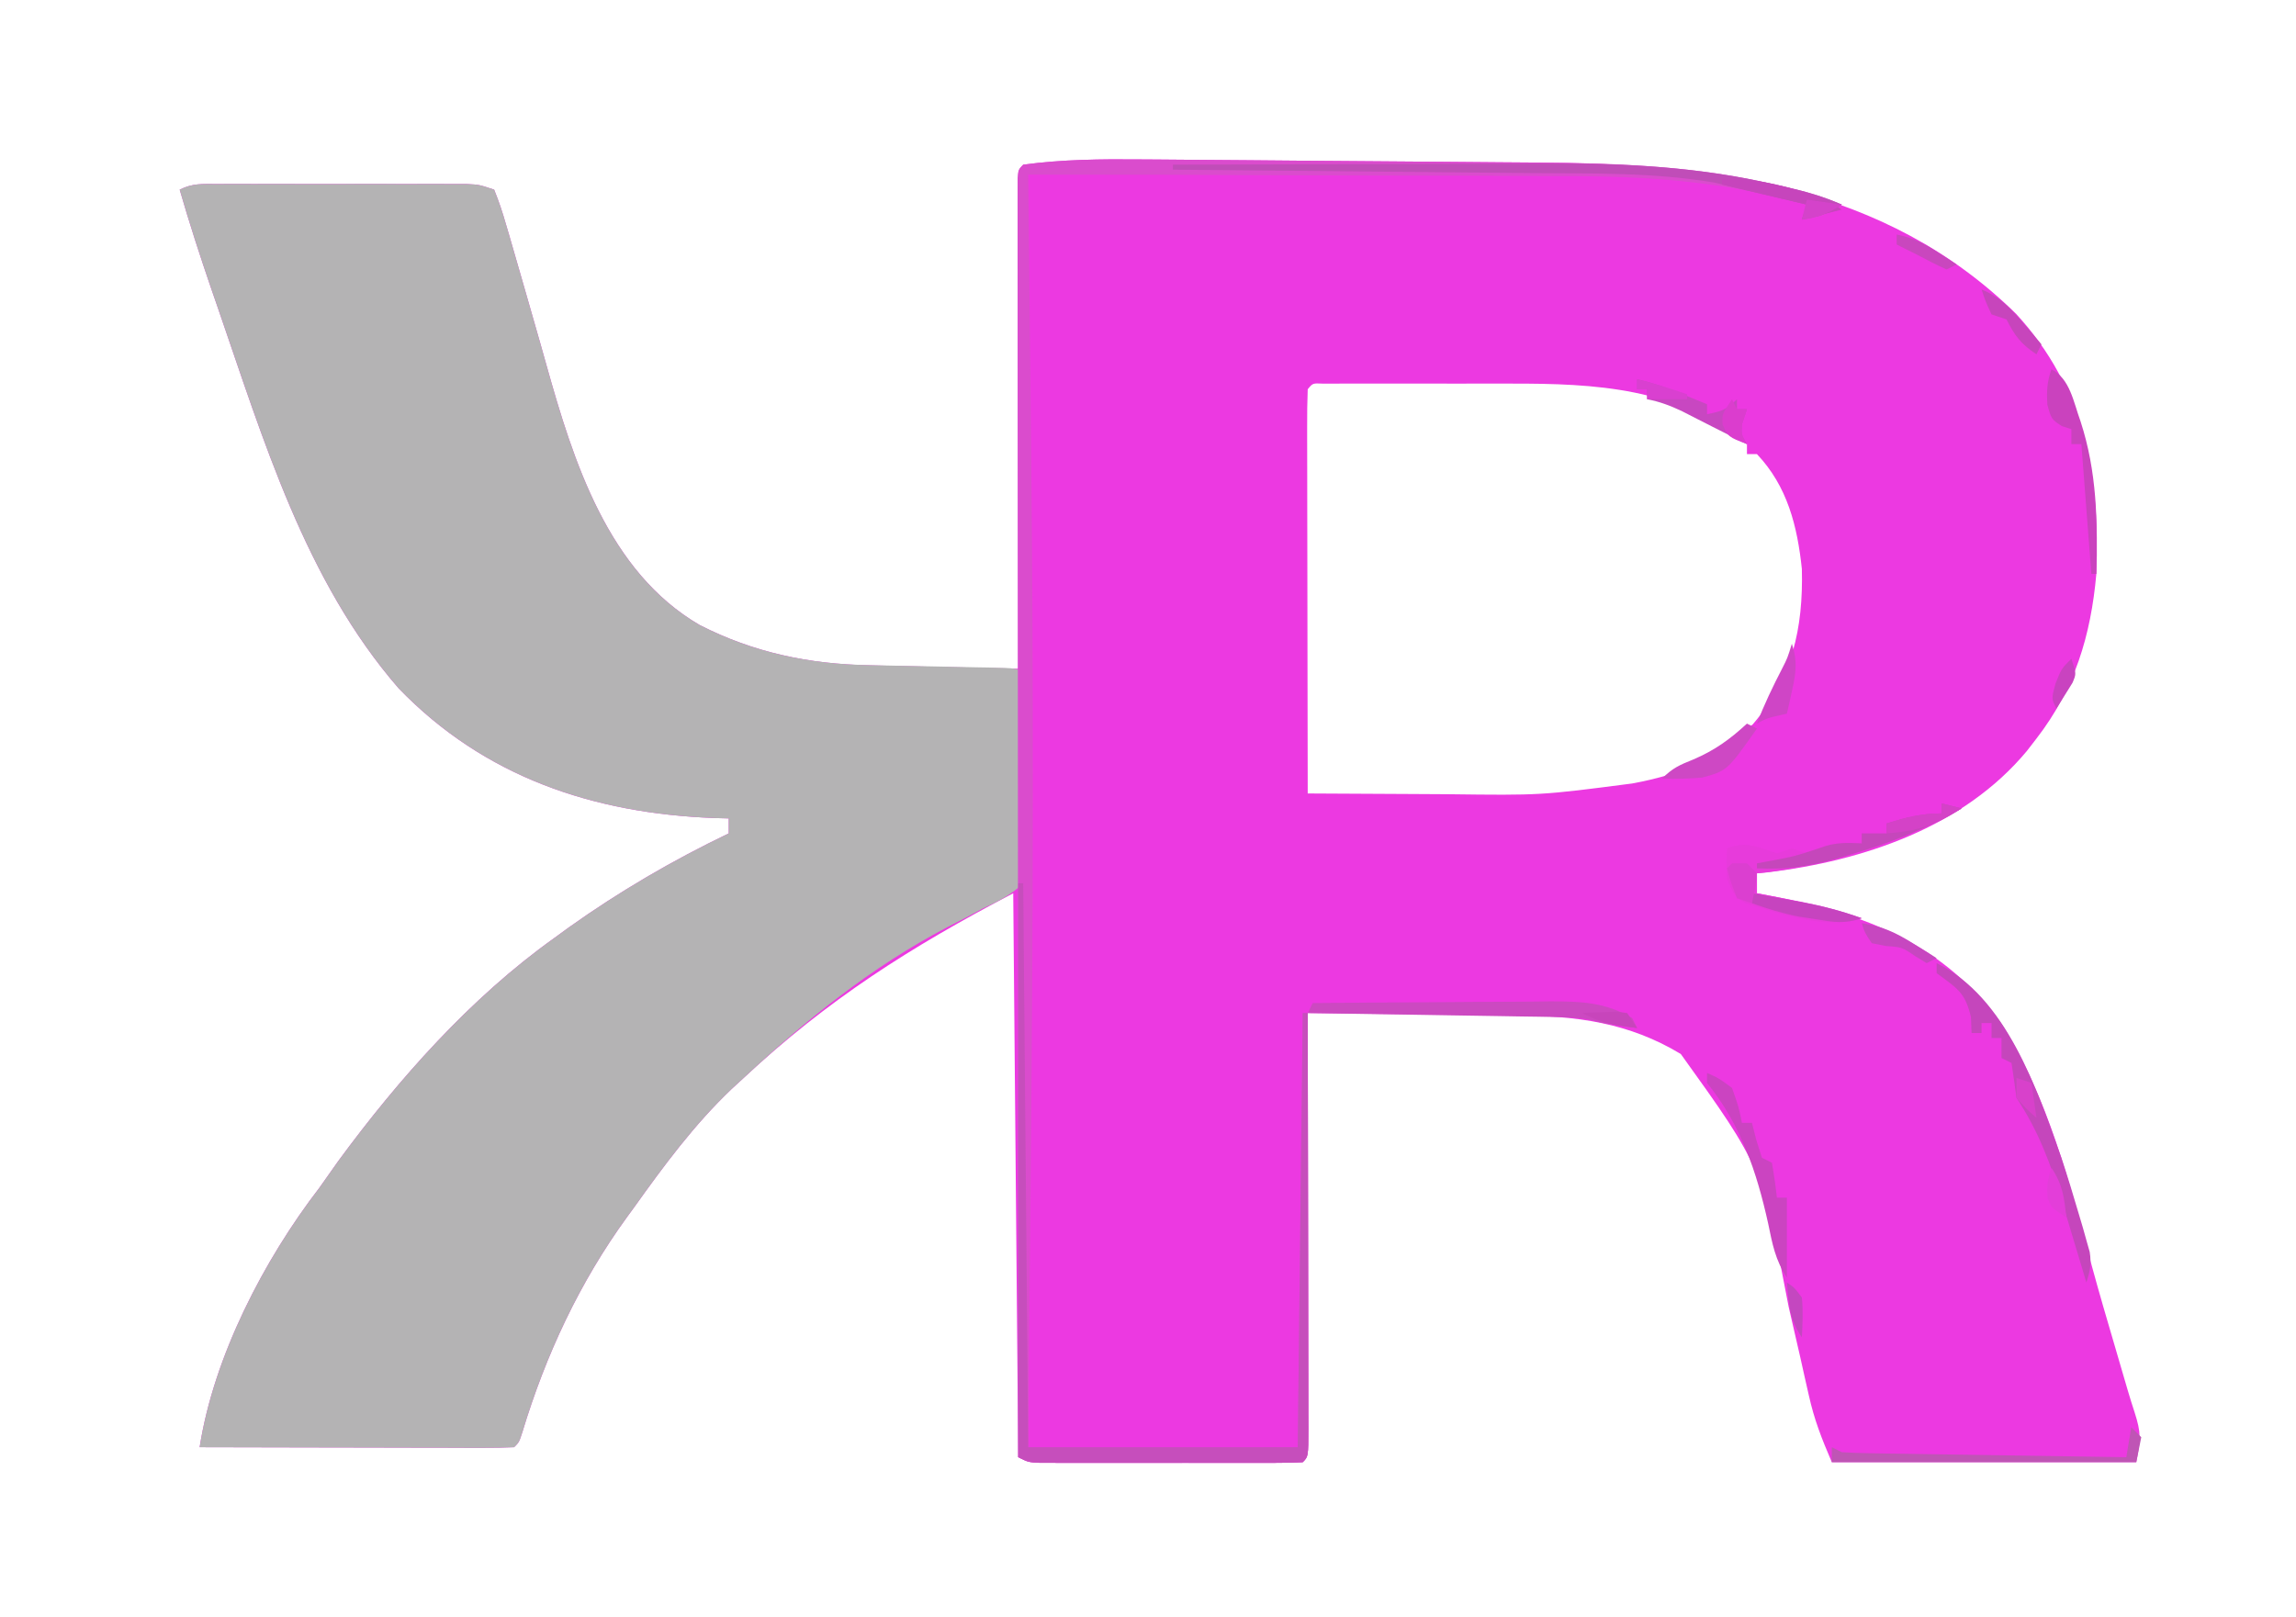 <?xml version="1.0" encoding="UTF-8"?>
<svg version="1.1" xmlns="http://www.w3.org/2000/svg" width="460" height="324">
<path d="M0 0 C1.078 0.006 2.156 0.013 3.267 0.019 C6.794 0.042 10.32 0.073 13.847 0.104 C16.325 0.124 18.803 0.143 21.281 0.161 C26.462 0.202 31.643 0.247 36.824 0.295 C43.424 0.356 50.025 0.403 56.626 0.446 C61.741 0.482 66.856 0.526 71.971 0.573 C74.403 0.593 76.835 0.611 79.267 0.626 C114.465 0.851 149.105 5.029 175.479 30.983 C189.166 45.865 192.289 63.431 191.519 83.053 C190.419 95.424 187.165 106.178 179.519 116.053 C178.882 116.878 178.245 117.703 177.589 118.553 C164.891 133.81 144.886 140.543 125.624 142.862 C124.582 142.957 124.582 142.957 123.519 143.053 C123.519 144.373 123.519 145.693 123.519 147.053 C124.485 147.235 125.452 147.417 126.448 147.604 C145.243 151.197 160.874 157.11 172.581 173.303 C181.866 188.059 186.179 205.141 190.638 221.816 C192.128 227.292 193.73 232.734 195.331 238.178 C197.015 243.917 197.015 243.917 197.806 246.648 C198.248 248.141 198.708 249.629 199.196 251.107 C200.51 255.185 200.416 256.566 199.519 261.053 C179.389 261.053 159.259 261.053 138.519 261.053 C136.45 256.228 135.011 252.574 133.905 247.616 C133.63 246.402 133.355 245.189 133.071 243.938 C132.786 242.656 132.5 241.374 132.206 240.053 C131.589 237.355 130.966 234.657 130.343 231.96 C130.111 230.952 130.111 230.952 129.874 229.923 C124.495 201.855 124.495 201.855 108.265 179.26 C97.816 172.949 87.356 171.609 75.315 171.542 C74.112 171.524 72.908 171.506 71.668 171.487 C67.868 171.434 64.068 171.399 60.269 171.366 C57.673 171.333 55.078 171.298 52.483 171.262 C46.162 171.178 39.84 171.109 33.519 171.053 C33.521 172.166 33.523 173.279 33.525 174.426 C33.546 184.888 33.561 195.351 33.57 205.814 C33.576 211.194 33.583 216.573 33.594 221.953 C33.605 227.14 33.611 232.327 33.613 237.514 C33.615 239.498 33.619 241.482 33.624 243.465 C33.631 246.234 33.633 249.002 33.632 251.77 C33.636 252.599 33.639 253.427 33.643 254.281 C33.633 259.939 33.633 259.939 32.519 261.053 C30.811 261.152 29.099 261.181 27.388 261.183 C26.293 261.186 25.199 261.189 24.071 261.192 C22.879 261.19 21.688 261.188 20.46 261.186 C19.245 261.187 18.031 261.188 16.779 261.189 C14.204 261.19 11.629 261.188 9.054 261.184 C5.102 261.178 1.149 261.184 -2.804 261.19 C-5.299 261.19 -7.795 261.188 -10.29 261.186 C-11.48 261.188 -12.669 261.19 -13.895 261.192 C-15.542 261.188 -15.542 261.188 -17.221 261.183 C-18.191 261.182 -19.161 261.181 -20.16 261.18 C-22.481 261.053 -22.481 261.053 -24.481 260.053 C-24.811 222.763 -25.141 185.473 -25.481 147.053 C-46.202 157.907 -62.641 168.364 -79.481 184.053 C-80.682 185.156 -80.682 185.156 -81.907 186.28 C-89.446 193.47 -95.45 201.607 -101.481 210.053 C-102.155 210.976 -102.155 210.976 -102.842 211.917 C-112.347 224.979 -119.155 239.576 -123.825 255.034 C-124.481 257.053 -124.481 257.053 -125.481 258.053 C-127.445 258.147 -129.412 258.171 -131.378 258.167 C-132.639 258.167 -133.901 258.167 -135.2 258.167 C-136.587 258.162 -137.974 258.156 -139.36 258.151 C-140.771 258.149 -142.182 258.148 -143.593 258.147 C-147.314 258.143 -151.034 258.133 -154.755 258.122 C-158.548 258.112 -162.342 258.107 -166.136 258.102 C-173.584 258.092 -181.033 258.074 -188.481 258.053 C-185.654 239.883 -175.615 220.522 -164.481 206.053 C-163.231 204.283 -161.981 202.512 -160.731 200.741 C-148.625 184.261 -134.174 167.969 -117.481 156.053 C-116.493 155.333 -115.504 154.612 -114.485 153.87 C-104.353 146.657 -93.699 140.438 -82.481 135.053 C-82.481 134.063 -82.481 133.073 -82.481 132.053 C-83.439 132.028 -84.397 132.002 -85.384 131.975 C-109.609 131.058 -131.458 123.752 -148.606 105.991 C-167.333 84.439 -175.701 56.162 -184.856 29.678 C-185.482 27.87 -185.482 27.87 -186.119 26.026 C-188.387 19.408 -190.54 12.774 -192.481 6.053 C-189.858 4.742 -187.915 4.926 -184.978 4.924 C-183.826 4.921 -182.675 4.918 -181.489 4.915 C-180.24 4.917 -178.991 4.919 -177.704 4.921 C-176.427 4.92 -175.149 4.919 -173.833 4.918 C-171.127 4.917 -168.421 4.918 -165.715 4.923 C-162.247 4.929 -158.779 4.926 -155.311 4.92 C-152.005 4.915 -148.698 4.918 -145.392 4.921 C-144.145 4.919 -142.898 4.917 -141.613 4.915 C-140.459 4.918 -139.304 4.921 -138.115 4.924 C-136.588 4.925 -136.588 4.925 -135.031 4.926 C-132.481 5.053 -132.481 5.053 -129.481 6.053 C-128.529 8.404 -127.784 10.624 -127.099 13.053 C-126.886 13.769 -126.674 14.484 -126.455 15.222 C-125.784 17.495 -125.131 19.774 -124.481 22.053 C-124.073 23.469 -123.665 24.884 -123.256 26.3 C-122.445 29.12 -121.636 31.942 -120.829 34.764 C-120.526 35.825 -120.526 35.825 -120.216 36.908 C-119.81 38.337 -119.407 39.768 -119.007 41.199 C-113.59 60.549 -106.627 82.645 -88.294 93.303 C-77.491 98.825 -66.382 101.126 -54.364 101.37 C-53.507 101.391 -52.65 101.411 -51.767 101.433 C-49.047 101.498 -46.327 101.557 -43.606 101.616 C-41.755 101.659 -39.903 101.703 -38.052 101.747 C-33.528 101.854 -29.005 101.955 -24.481 102.053 C-24.484 100.803 -24.486 99.552 -24.488 98.264 C-24.508 86.506 -24.523 74.748 -24.533 62.99 C-24.538 56.945 -24.546 50.899 -24.557 44.854 C-24.568 39.025 -24.574 33.196 -24.576 27.367 C-24.578 25.137 -24.582 22.908 -24.587 20.679 C-24.594 17.568 -24.595 14.457 -24.595 11.347 C-24.599 10.415 -24.602 9.484 -24.606 8.524 C-24.595 2.168 -24.595 2.168 -23.481 1.053 C-15.691 -0.003 -7.847 -0.078 0 0 Z M33.519 46.053 C33.424 48.579 33.393 51.077 33.405 53.603 C33.405 54.393 33.405 55.183 33.405 55.997 C33.405 58.621 33.413 61.246 33.421 63.87 C33.423 65.684 33.424 67.499 33.425 69.314 C33.429 74.099 33.439 78.885 33.45 83.671 C33.46 88.55 33.465 93.43 33.47 98.309 C33.48 107.891 33.498 117.472 33.519 127.053 C40.525 127.105 47.532 127.139 54.539 127.163 C56.917 127.173 59.295 127.187 61.673 127.204 C80.196 127.435 80.196 127.435 98.519 125.053 C99.625 124.834 99.625 124.834 100.754 124.611 C108.498 122.924 114.703 120.47 120.519 115.053 C121.24 114.435 121.962 113.816 122.706 113.178 C130.565 103.965 132.818 94.064 132.519 82.053 C131.612 73.467 129.613 65.47 123.519 59.053 C122.859 59.053 122.199 59.053 121.519 59.053 C121.519 58.393 121.519 57.733 121.519 57.053 C107.6 45.729 91.254 44.888 74.104 44.921 C72.968 44.92 71.832 44.919 70.661 44.918 C68.283 44.917 65.905 44.919 63.527 44.923 C59.869 44.929 56.211 44.923 52.554 44.917 C50.237 44.917 47.921 44.919 45.604 44.921 C44.507 44.919 43.409 44.917 42.278 44.915 C40.77 44.919 40.77 44.919 39.231 44.924 C37.898 44.925 37.898 44.925 36.539 44.926 C34.522 44.83 34.522 44.83 33.519 46.053 Z " fill="#EC39E1" transform="translate(228.481,31.947)"/>
<path d="M0 0 C1.151 -0.003 2.303 -0.006 3.489 -0.01 C4.738 -0.008 5.987 -0.006 7.274 -0.003 C8.551 -0.004 9.829 -0.005 11.145 -0.006 C13.851 -0.007 16.557 -0.006 19.263 -0.001 C22.731 0.005 26.199 0.001 29.667 -0.005 C32.973 -0.009 36.28 -0.006 39.586 -0.003 C40.833 -0.005 42.08 -0.007 43.365 -0.01 C44.519 -0.006 45.674 -0.003 46.863 0 C48.39 0.001 48.39 0.001 49.947 0.002 C52.496 0.129 52.496 0.129 55.496 1.129 C56.449 3.48 57.193 5.7 57.879 8.129 C58.092 8.845 58.304 9.56 58.523 10.298 C59.194 12.571 59.847 14.849 60.496 17.129 C60.905 18.545 61.313 19.96 61.722 21.375 C62.533 24.196 63.342 27.018 64.149 29.84 C64.452 30.901 64.452 30.901 64.761 31.984 C65.168 33.413 65.571 34.844 65.97 36.275 C71.388 55.625 78.351 77.721 96.684 88.379 C107.478 93.897 118.568 96.212 130.578 96.411 C132.332 96.448 134.085 96.486 135.838 96.524 C138.588 96.578 141.338 96.63 144.088 96.682 C146.751 96.733 149.415 96.79 152.078 96.848 C152.907 96.862 153.737 96.875 154.591 96.889 C160.383 97.016 160.383 97.016 161.496 98.129 C161.862 104.041 161.939 109.953 162.011 115.875 C162.043 117.871 162.091 119.867 162.155 121.863 C162.246 124.739 162.285 127.611 162.313 130.489 C162.351 131.379 162.389 132.268 162.428 133.185 C162.42 135.735 162.325 137.715 161.496 140.129 C159.097 142.431 156.502 143.76 153.496 145.129 C152.28 145.776 151.066 146.428 149.856 147.086 C148.653 147.706 147.45 148.324 146.246 148.942 C131.025 156.938 118.041 167.442 105.496 179.129 C104.296 180.232 104.296 180.232 103.071 181.356 C95.532 188.546 89.527 196.683 83.496 205.129 C82.823 206.052 82.823 206.052 82.135 206.993 C72.631 220.055 65.822 234.652 61.153 250.11 C60.496 252.129 60.496 252.129 59.496 253.129 C57.533 253.223 55.566 253.247 53.6 253.243 C52.338 253.243 51.077 253.243 49.778 253.243 C48.391 253.238 47.004 253.232 45.617 253.227 C44.206 253.225 42.795 253.224 41.384 253.223 C37.664 253.219 33.944 253.209 30.223 253.198 C26.43 253.188 22.636 253.183 18.842 253.178 C11.393 253.167 3.945 253.15 -3.504 253.129 C-0.677 234.959 9.363 215.598 20.496 201.129 C21.747 199.359 22.997 197.588 24.246 195.817 C36.353 179.337 50.804 163.045 67.496 151.129 C68.485 150.409 69.474 149.688 70.492 148.946 C80.625 141.733 91.279 135.514 102.496 130.129 C102.496 129.139 102.496 128.149 102.496 127.129 C101.539 127.104 100.581 127.078 99.594 127.051 C75.369 126.134 53.52 118.828 36.371 101.067 C17.645 79.515 9.277 51.238 0.121 24.754 C-0.504 22.946 -0.504 22.946 -1.142 21.102 C-3.41 14.484 -5.562 7.85 -7.504 1.129 C-4.88 -0.182 -2.937 0.002 0 0 Z " fill="#B4B3B4" transform="translate(43.504,36.871)"/>
<path d="M0 0 C1.078 0.006 2.156 0.013 3.267 0.019 C6.794 0.042 10.32 0.073 13.847 0.104 C16.325 0.124 18.803 0.143 21.281 0.161 C26.462 0.202 31.643 0.247 36.824 0.295 C43.424 0.356 50.025 0.403 56.626 0.446 C61.741 0.482 66.856 0.526 71.971 0.573 C74.403 0.593 76.835 0.611 79.267 0.626 C95.551 0.73 111.286 1.311 127.206 5.053 C127.95 5.218 128.695 5.383 129.462 5.553 C133.3 6.428 136.915 7.461 140.519 9.053 C137.601 10.999 135.893 11.506 132.519 12.053 C132.849 11.063 133.179 10.073 133.519 9.053 C116.935 4.361 101.291 3.302 84.108 3.345 C80.661 3.348 77.213 3.322 73.766 3.301 C67.267 3.264 60.768 3.251 54.268 3.248 C46.886 3.243 39.504 3.21 32.122 3.175 C13.921 3.089 -4.28 3.049 -22.481 3.053 C-22.469 4.2 -22.456 5.347 -22.443 6.529 C-22.323 17.553 -22.206 28.577 -22.09 39.601 C-22.031 45.263 -21.971 50.926 -21.909 56.588 C-21.385 104.484 -21.498 152.35 -21.945 200.247 C-22.018 208.088 -22.087 215.929 -22.158 223.771 C-22.264 235.532 -22.373 247.293 -22.481 259.053 C4.249 258.558 4.249 258.558 31.519 258.053 C31.849 229.343 32.179 200.633 32.519 171.053 C32.849 171.053 33.179 171.053 33.519 171.053 C33.542 182.64 33.559 194.227 33.57 205.814 C33.576 211.194 33.583 216.573 33.594 221.953 C33.605 227.14 33.611 232.327 33.613 237.514 C33.615 239.498 33.619 241.482 33.624 243.465 C33.631 246.234 33.633 249.002 33.632 251.77 C33.636 252.599 33.639 253.427 33.643 254.281 C33.633 259.939 33.633 259.939 32.519 261.053 C30.811 261.152 29.099 261.181 27.388 261.183 C26.293 261.186 25.199 261.189 24.071 261.192 C22.879 261.19 21.688 261.188 20.46 261.186 C19.245 261.187 18.031 261.188 16.779 261.189 C14.204 261.19 11.629 261.188 9.054 261.184 C5.102 261.178 1.149 261.184 -2.804 261.19 C-5.299 261.19 -7.795 261.188 -10.29 261.186 C-11.48 261.188 -12.669 261.19 -13.895 261.192 C-14.993 261.189 -16.09 261.186 -17.221 261.183 C-18.191 261.182 -19.161 261.181 -20.16 261.18 C-22.481 261.053 -22.481 261.053 -24.481 260.053 C-24.504 227.203 -24.522 194.352 -24.533 161.502 C-24.534 157.627 -24.535 153.753 -24.536 149.879 C-24.537 149.108 -24.537 148.336 -24.537 147.542 C-24.542 135.036 -24.549 122.53 -24.559 110.025 C-24.568 97.203 -24.574 84.38 -24.576 71.558 C-24.577 63.64 -24.581 55.721 -24.589 47.803 C-24.595 41.741 -24.596 35.68 -24.595 29.618 C-24.595 27.124 -24.597 24.63 -24.601 22.136 C-24.606 18.746 -24.604 15.357 -24.602 11.968 C-24.605 10.967 -24.608 9.966 -24.611 8.935 C-24.609 8.035 -24.607 7.134 -24.604 6.206 C-24.605 5.422 -24.605 4.639 -24.606 3.832 C-24.481 2.053 -24.481 2.053 -23.481 1.053 C-15.691 -0.003 -7.847 -0.078 0 0 Z " fill="#DA4CCD" transform="translate(228.481,31.947)"/>
<path d="M0 0 C0.33 0 0.66 0 1 0 C1.33 37.29 1.66 74.58 2 113 C19.82 113 37.64 113 56 113 C56.33 84.29 56.66 55.58 57 26 C57.33 26 57.66 26 58 26 C58.023 37.587 58.041 49.174 58.052 60.761 C58.057 66.14 58.064 71.52 58.075 76.9 C58.086 82.087 58.092 87.274 58.095 92.461 C58.097 94.445 58.1 96.428 58.106 98.412 C58.113 101.18 58.114 103.948 58.114 106.717 C58.117 107.545 58.121 108.374 58.124 109.228 C58.114 114.886 58.114 114.886 57 116 C55.292 116.099 53.58 116.128 51.869 116.129 C50.775 116.133 49.68 116.136 48.552 116.139 C47.361 116.137 46.169 116.135 44.941 116.133 C43.727 116.134 42.512 116.135 41.261 116.136 C38.686 116.136 36.111 116.135 33.536 116.13 C29.583 116.125 25.63 116.13 21.678 116.137 C19.182 116.136 16.687 116.135 14.191 116.133 C13.002 116.135 11.812 116.137 10.587 116.139 C8.94 116.134 8.94 116.134 7.26 116.129 C6.29 116.129 5.321 116.128 4.322 116.127 C2 116 2 116 0 115 C0 77.05 0 39.1 0 0 Z " fill="#C64EBC" transform="translate(204,177)"/>
<path d="M0 0 C1.32 0.33 2.64 0.66 4 1 C-3.311 5.269 -10.639 8.002 -18.75 10.312 C-19.636 10.567 -20.523 10.821 -21.436 11.083 C-26.625 12.51 -31.644 13.471 -37 14 C-37 15.32 -37 16.64 -37 18 C-35.987 18.193 -34.974 18.387 -33.93 18.586 C-32.578 18.849 -31.227 19.112 -29.875 19.375 C-29.21 19.501 -28.545 19.628 -27.859 19.758 C-23.781 20.557 -19.911 21.599 -16 23 C-23.132 25.377 -32.272 22.139 -39.293 19.977 C-41.567 18.676 -42.109 17.433 -43 15 C-43.125 11.75 -43.125 11.75 -43 9 C-39.149 7.519 -36.781 8.713 -33 10 C-32.01 9.67 -31.02 9.34 -30 9 C-29.01 9.33 -28.02 9.66 -27 10 C-26.237 9.691 -25.474 9.381 -24.688 9.062 C-21.622 7.851 -19.266 7.848 -16 8 C-16 7.34 -16 6.68 -16 6 C-14.35 6 -12.7 6 -11 6 C-11 5.34 -11 4.68 -11 4 C-7.123 2.807 -4.084 2 0 2 C0 1.34 0 0.68 0 0 Z " fill="#E73BDB" transform="translate(389,161)"/>
<path d="M0 0 C12.11 -0.047 24.22 -0.082 36.33 -0.104 C41.955 -0.114 47.58 -0.128 53.205 -0.151 C58.645 -0.173 64.085 -0.185 69.525 -0.19 C71.588 -0.193 73.651 -0.201 75.715 -0.211 C91.019 -0.289 105.725 0.483 120.688 4 C121.432 4.165 122.176 4.33 122.943 4.5 C126.782 5.375 130.397 6.408 134 8 C131.082 9.945 129.375 10.453 126 11 C126.33 10.01 126.66 9.02 127 8 C123.587 7.173 120.169 6.366 116.75 5.562 C115.801 5.332 114.853 5.102 113.875 4.865 C112.921 4.643 111.967 4.421 110.984 4.191 C110.126 3.987 109.267 3.783 108.382 3.573 C96.204 1.511 83.797 1.787 71.484 1.684 C69.416 1.663 67.349 1.642 65.281 1.621 C59.875 1.566 54.47 1.516 49.065 1.468 C43.534 1.417 38.003 1.362 32.473 1.307 C21.648 1.2 10.824 1.098 0 1 C0 0.67 0 0.34 0 0 Z " fill="#C04DB8" transform="translate(235,33)"/>
<path d="M0 0 C7.311 -0.07 14.622 -0.123 21.933 -0.155 C25.328 -0.171 28.724 -0.192 32.119 -0.226 C36.028 -0.265 39.938 -0.28 43.848 -0.293 C45.058 -0.308 46.269 -0.324 47.516 -0.34 C53.755 -0.341 58.555 -0.192 64 3 C64.495 3.99 64.495 3.99 65 5 C58.407 4.113 58.407 4.113 56.11 3.478 C53.536 2.895 51.136 2.837 48.497 2.795 C46.846 2.765 46.846 2.765 45.161 2.734 C43.979 2.718 42.796 2.701 41.578 2.684 C40.363 2.663 39.148 2.642 37.896 2.621 C34.014 2.555 30.132 2.496 26.25 2.438 C23.618 2.394 20.987 2.351 18.355 2.307 C11.904 2.2 5.452 2.098 -1 2 C-0.67 1.34 -0.34 0.68 0 0 Z " fill="#CC49C1" transform="translate(263,201)"/>
<path d="M0 0 C13.975 6.776 20.114 25.278 25 39 C26.24 42.751 27.391 46.521 28.5 50.312 C28.767 51.214 29.035 52.116 29.311 53.044 C29.667 54.316 29.667 54.316 30.031 55.613 C30.243 56.364 30.455 57.115 30.674 57.888 C31.035 60.228 30.726 61.765 30 64 C29.779 63.254 29.557 62.509 29.329 61.74 C28.31 58.325 27.28 54.912 26.25 51.5 C25.902 50.327 25.554 49.154 25.195 47.945 C22.895 40.362 20.418 33.628 16 27 C15.835 25.804 15.67 24.608 15.5 23.375 C15.335 22.261 15.17 21.148 15 20 C14.34 19.67 13.68 19.34 13 19 C13 17.68 13 16.36 13 15 C12.34 15 11.68 15 11 15 C11 14.01 11 13.02 11 12 C10.34 12 9.68 12 9 12 C9 12.66 9 13.32 9 14 C8.34 14 7.68 14 7 14 C6.938 12.422 6.938 12.422 6.875 10.812 C5.724 5.798 4.024 4.997 0 2 C0 1.34 0 0.68 0 0 Z " fill="#C546BC" transform="translate(388,193)"/>
<path d="M0 0 C2.375 1.062 2.375 1.062 5 3 C6.312 6.688 6.312 6.688 7 10 C7.66 10 8.32 10 9 10 C9.289 11.134 9.578 12.269 9.875 13.438 C10.246 14.613 10.617 15.789 11 17 C11.66 17.33 12.32 17.66 13 18 C13.407 20.322 13.744 22.657 14 25 C14.66 25 15.32 25 16 25 C16 30.28 16 35.56 16 41 C13.669 37.503 13.083 34.222 12.25 30.188 C9.957 19.813 6.771 10.347 0 2 C0 1.34 0 0.68 0 0 Z " fill="#CB44C1" transform="translate(342,215)"/>
<path d="M0 0 C0.66 0.66 1.32 1.32 2 2 C1.67 3.65 1.34 5.3 1 7 C-19.13 7 -39.26 7 -60 7 C-60 6.01 -60 5.02 -60 4 C-59.34 4.33 -58.68 4.66 -58 5 C-56.183 5.12 -54.361 5.177 -52.541 5.205 C-51.399 5.225 -50.258 5.245 -49.083 5.266 C-47.846 5.282 -46.61 5.299 -45.336 5.316 C-43.442 5.348 -43.442 5.348 -41.511 5.379 C-38.154 5.434 -34.797 5.484 -31.44 5.532 C-28.014 5.582 -24.589 5.638 -21.164 5.693 C-14.443 5.801 -7.721 5.902 -1 6 C-0.67 4.02 -0.34 2.04 0 0 Z " fill="#BF55B5" transform="translate(427,286)"/>
<path d="M0 0 C1.32 0.33 2.64 0.66 4 1 C-3.301 5.262 -10.659 8.031 -18.75 10.375 C-19.636 10.637 -20.523 10.9 -21.436 11.17 C-26.8 12.666 -31.435 13.272 -37 13 C-37 12.67 -37 12.34 -37 12 C-36.336 11.879 -35.672 11.758 -34.988 11.633 C-29.516 10.619 -29.516 10.619 -24.25 8.875 C-21.416 7.773 -19.012 7.86 -16 8 C-16 7.34 -16 6.68 -16 6 C-14.35 6 -12.7 6 -11 6 C-11 5.34 -11 4.68 -11 4 C-7.123 2.807 -4.084 2 0 2 C0 1.34 0 0.68 0 0 Z " fill="#C547BB" transform="translate(389,161)"/>
<path d="M0 0 C3.736 1.868 4.444 6.66 5.824 10.402 C9.141 20.55 9.26 30.441 9 41 C8.67 41 8.34 41 8 41 C7.34 32.42 6.68 23.84 6 15 C5.34 15 4.68 15 4 15 C4 14.01 4 13.02 4 12 C3.361 11.794 2.721 11.588 2.062 11.375 C0 10 0 10 -0.812 7.125 C-0.977 4.382 -0.888 2.565 0 0 Z " fill="#CA42BE" transform="translate(411,74)"/>
<path d="M0 0 C3.232 0.717 6.187 1.813 9.25 3.062 C10.142 3.425 11.034 3.787 11.953 4.16 C12.966 4.576 12.966 4.576 14 5 C14 5.66 14 6.32 14 7 C16.867 6.427 17.861 6.139 20 4 C20 4.66 20 5.32 20 6 C20.66 6 21.32 6 22 6 C21.67 6.99 21.34 7.98 21 9 C20.851 11.075 20.851 11.075 22 13 C19.701 11.856 17.41 10.698 15.125 9.527 C14.094 9.003 13.062 8.478 12 7.938 C10.969 7.41 9.938 6.883 8.875 6.34 C6.533 5.249 4.519 4.49 2 4 C2 3.34 2 2.68 2 2 C1.34 2 0.68 2 0 2 C0 1.34 0 0.68 0 0 Z " fill="#C847C1" transform="translate(328,76)"/>
<path d="M0 0 C5.137 -0.198 9.328 0.415 14.25 1.875 C15.451 2.223 16.653 2.571 17.891 2.93 C21 4 21 4 24 6 C21.36 6.66 18.72 7.32 16 8 C16.33 7.01 16.66 6.02 17 5 C8.585 3.02 8.585 3.02 0 1 C0 0.67 0 0.34 0 0 Z " fill="#C645BC" transform="translate(345,36)"/>
<path d="M0 0 C0.66 0.33 1.32 0.66 2 1 C-3.947 9.435 -3.947 9.435 -8.98 10.82 C-11.683 11.037 -14.293 11.124 -17 11 C-14.892 8.892 -13.48 8.279 -10.75 7.188 C-6.452 5.348 -3.424 3.161 0 0 Z " fill="#CE48C4" transform="translate(350,145)"/>
<path d="M0 0 C2.543 0.453 5.084 0.912 7.625 1.375 C8.338 1.501 9.051 1.628 9.785 1.758 C13.999 2.531 17.959 3.534 22 5 C18.423 6.192 16.393 5.782 12.688 5.188 C11.023 4.93 11.023 4.93 9.324 4.668 C6.093 4.019 3.099 3.111 0 2 C0 1.34 0 0.68 0 0 Z " fill="#C644BF" transform="translate(351,179)"/>
<path d="M0 0 C1.137 3.404 0.84 5.775 0.062 9.25 C-0.132 10.142 -0.327 11.034 -0.527 11.953 C-0.683 12.629 -0.839 13.304 -1 14 C-1.619 14.144 -2.237 14.289 -2.875 14.438 C-5.033 14.932 -5.033 14.932 -7 16 C-5.554 12.143 -3.787 8.522 -1.902 4.867 C-0.88 2.853 -0.88 2.853 0 0 Z " fill="#CF45C6" transform="translate(359,129)"/>
<path d="M0 0 C3.668 1.503 5.689 3.637 8.25 6.625 C8.956 7.442 9.663 8.26 10.391 9.102 C10.922 9.728 11.453 10.355 12 11 C11.67 11.66 11.34 12.32 11 13 C7.901 10.934 6.64 9.28 5 6 C4.01 5.67 3.02 5.34 2 5 C0.812 2.438 0.812 2.438 0 0 Z " fill="#C745BC" transform="translate(397,58)"/>
<path d="M0 0 C4.062 0.578 6.848 1.891 10.312 4.062 C11.196 4.61 12.079 5.158 12.988 5.723 C13.652 6.144 14.316 6.566 15 7 C14.01 7.495 14.01 7.495 13 8 C12.258 7.546 11.515 7.093 10.75 6.625 C8.066 4.8 8.066 4.8 4.812 4.562 C3.42 4.284 3.42 4.284 2 4 C0.625 1.938 0.625 1.938 0 0 Z " fill="#C747C0" transform="translate(373,185)"/>
<path d="M0 0 C0.99 0 1.98 0 3 0 C3.66 0.66 4.32 1.32 5 2 C4.625 5.125 4.625 5.125 4 8 C3.01 7.67 2.02 7.34 1 7 C-0.188 3.938 -0.188 3.938 -1 1 C-0.67 0.67 -0.34 0.34 0 0 Z " fill="#DB3FD0" transform="translate(347,173)"/>
<path d="M0 0 C1.32 0.33 2.64 0.66 4 1 C-1.181 4.346 -4.848 5.568 -11 6 C-11 5.34 -11 4.68 -11 4 C-7.123 2.807 -4.084 2 0 2 C0 1.34 0 0.68 0 0 Z " fill="#D442C7" transform="translate(389,161)"/>
<path d="M0 0 C3.219 0.631 5.508 1.78 8.25 3.562 C8.956 4.018 9.663 4.473 10.391 4.941 C11.187 5.465 11.187 5.465 12 6 C11.01 6.495 11.01 6.495 10 7 C7.966 6.071 5.968 5.062 4 4 C3.216 3.608 2.433 3.216 1.625 2.812 C1.089 2.544 0.552 2.276 0 2 C0 1.34 0 0.68 0 0 Z " fill="#C947BE" transform="translate(380,47)"/>
<path d="M0 0 C0.99 0.33 1.98 0.66 3 1 C3.33 3.31 3.66 5.62 4 8 C2 6.25 2 6.25 0 4 C0 2.68 0 1.36 0 0 Z " fill="#D841CB" transform="translate(404,216)"/>
<path d="M0 0 C1 3 1 3 0.223 4.824 C-0.852 6.549 -1.926 8.275 -3 10 C-4 8 -4 8 -3.188 5 C-2 2 -2 2 0 0 Z " fill="#C943C0" transform="translate(415,132)"/>
<path d="M0 0 C0.33 0.66 0.66 1.32 1 2 C1.66 2 2.32 2 3 2 C2.67 2.99 2.34 3.98 2 5 C1.851 7.075 1.851 7.075 3 9 C-0.753 7.547 -0.753 7.547 -1.875 5.062 C-2 3 -2 3 0 0 Z " fill="#DB3DCE" transform="translate(347,80)"/>
<path d="M0 0 C1.457 -0.081 2.916 -0.139 4.375 -0.188 C5.187 -0.222 5.999 -0.257 6.836 -0.293 C7.55 -0.196 8.264 -0.1 9 0 C9.66 0.99 10.32 1.98 11 3 C6.884 2.525 3.636 1.979 0 0 Z " fill="#C745BB" transform="translate(317,203)"/>
<path d="M0 0 C1.5 1 1.5 1 3 3 C3.273 5.718 3.135 8.257 3 11 C0.434 7.151 0.449 4.565 0 0 Z " fill="#C447C0" transform="translate(358,257)"/>
<path d="M0 0 C2.296 3.445 2.54 5.938 3 10 C0 8 0 8 -0.75 6.125 C-1.023 3.805 -0.71 2.21 0 0 Z " fill="#E33ED9" transform="translate(411,234)"/>
<path d="M0 0 C3.41 0.787 6.689 1.871 10 3 C10 3.33 10 3.66 10 4 C7.36 4 4.72 4 2 4 C2 3.34 2 2.68 2 2 C1.34 2 0.68 2 0 2 C0 1.34 0 0.68 0 0 Z " fill="#D940D0" transform="translate(328,76)"/>
<path d="M0 0 C2.31 0.33 4.62 0.66 7 1 C4.082 2.945 2.375 3.453 -1 4 C-0.67 2.68 -0.34 1.36 0 0 Z " fill="#D443CA" transform="translate(362,40)"/>
</svg>
